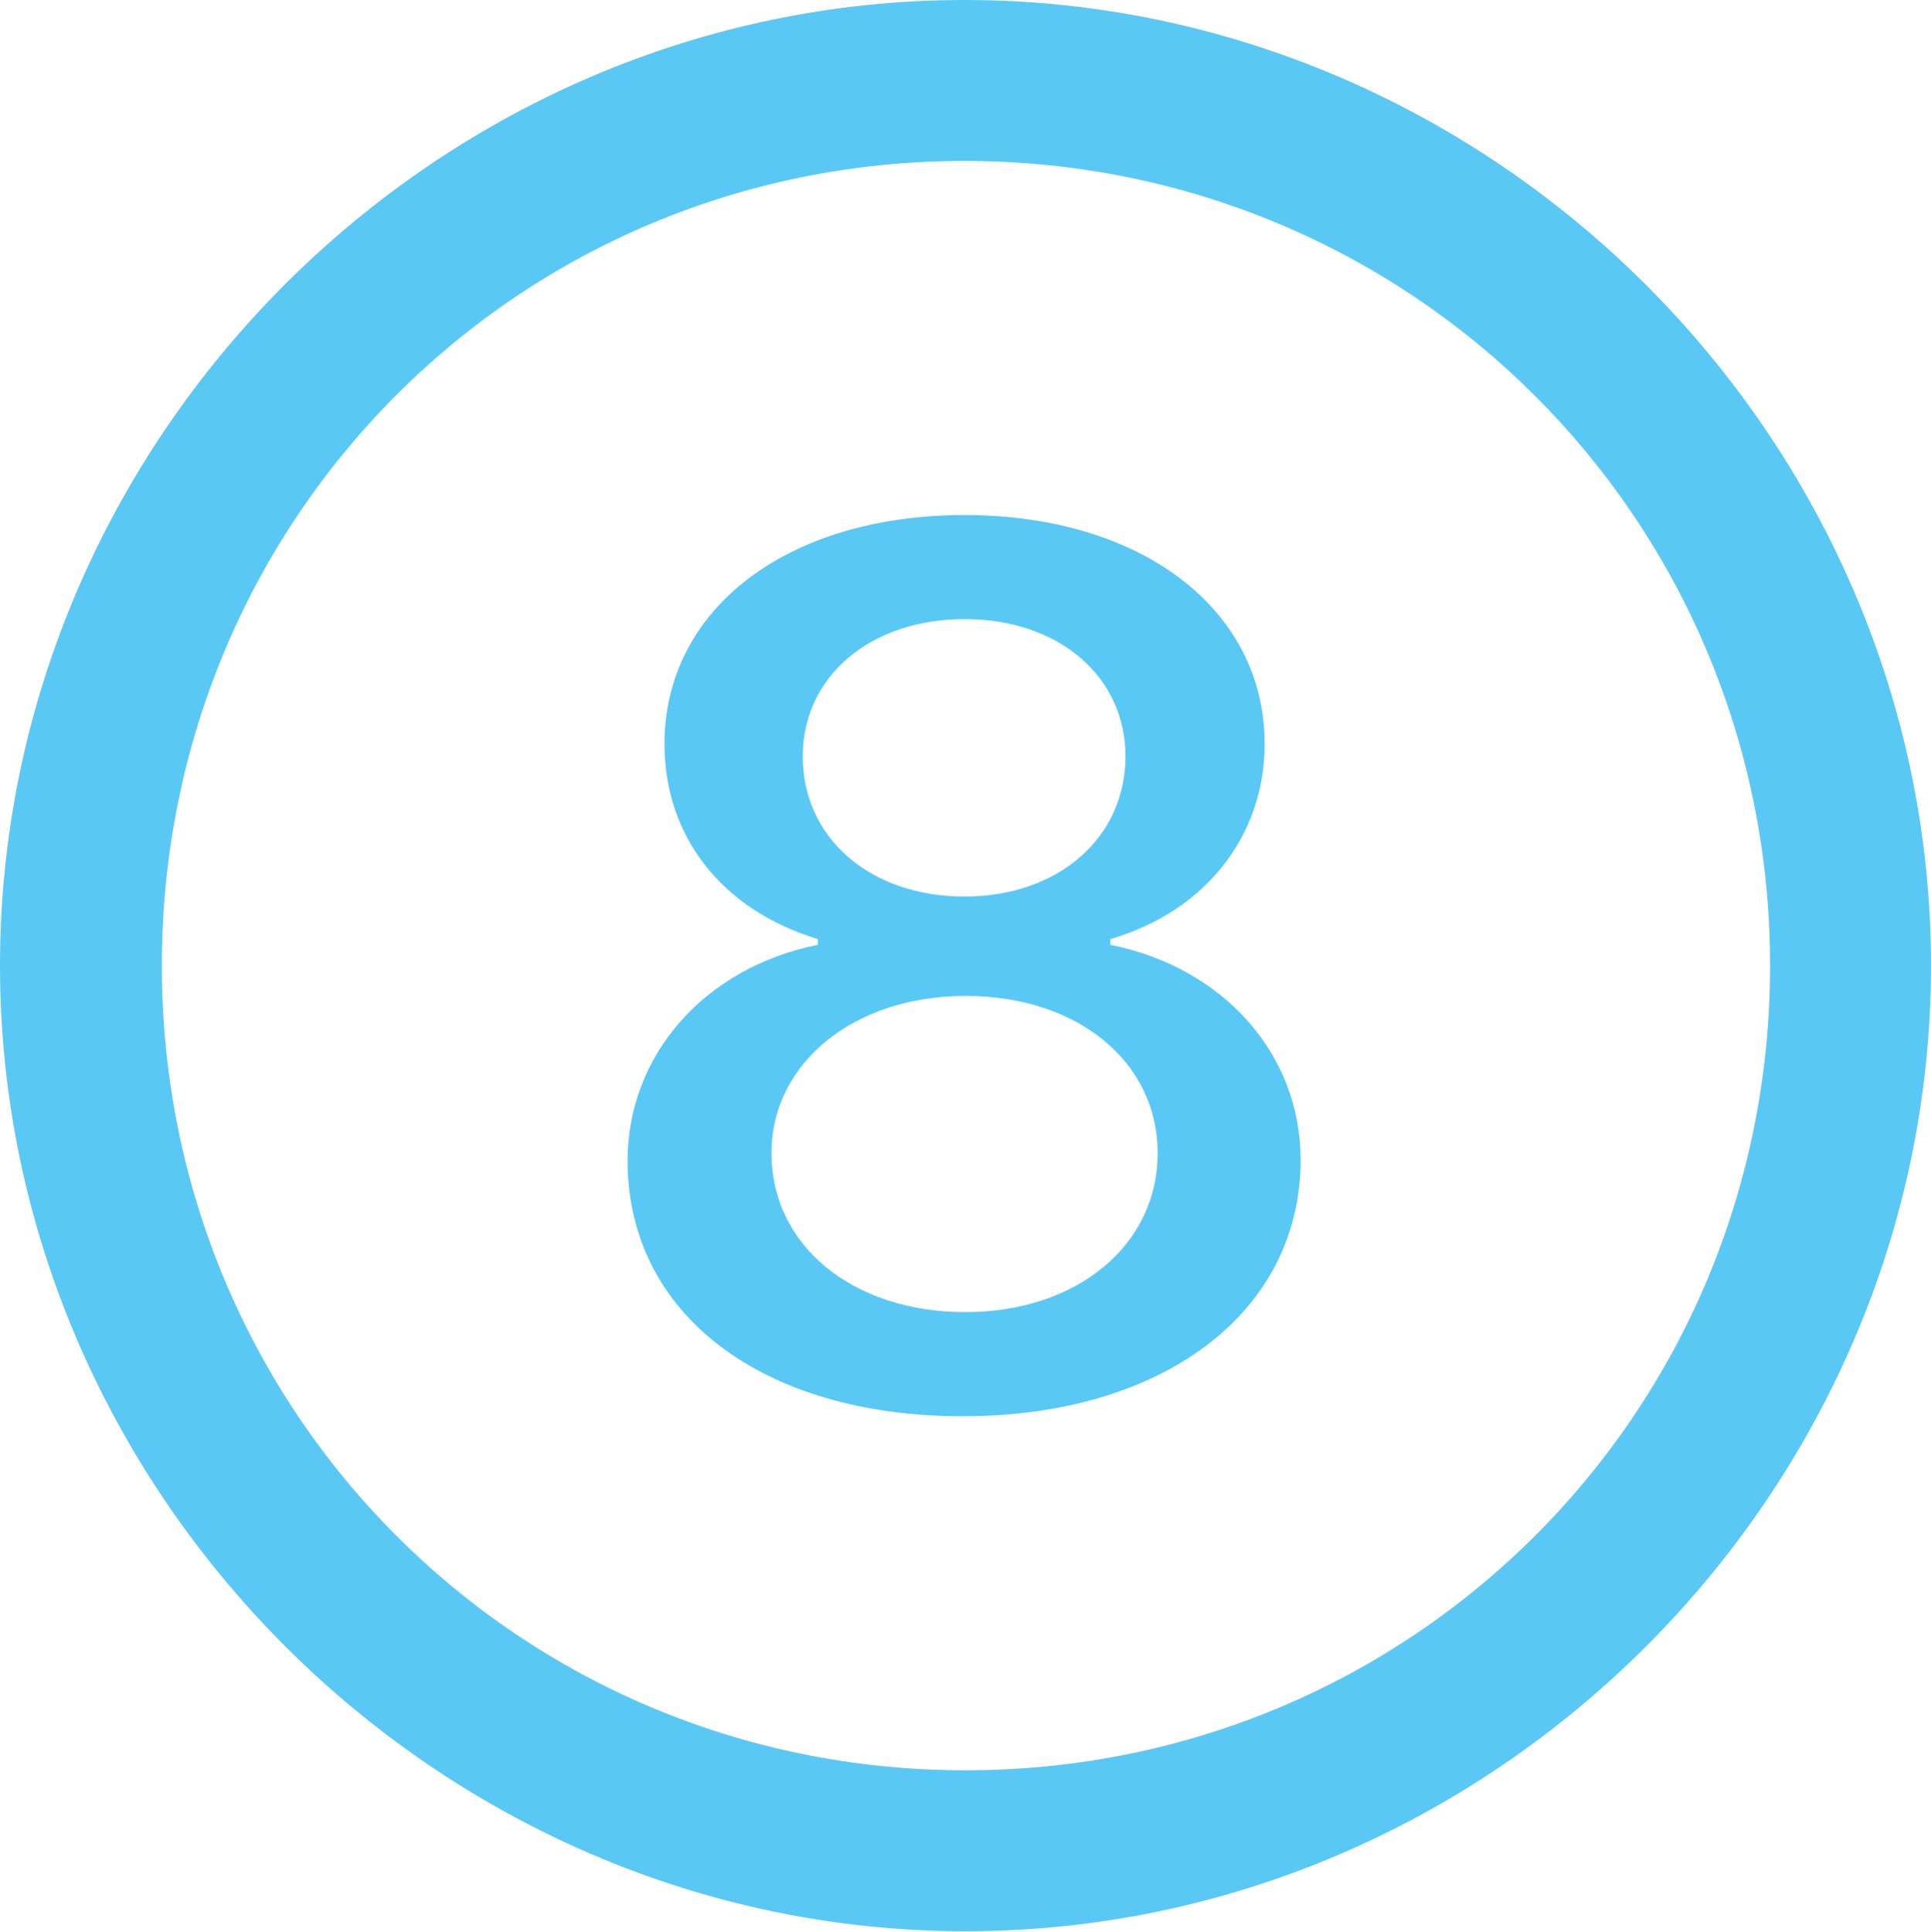 <?xml version="1.0" encoding="UTF-8"?>
<!--Generator: Apple Native CoreSVG 175.5-->
<!DOCTYPE svg
PUBLIC "-//W3C//DTD SVG 1.1//EN"
       "http://www.w3.org/Graphics/SVG/1.1/DTD/svg11.dtd">
<svg version="1.1" xmlns="http://www.w3.org/2000/svg" xmlns:xlink="http://www.w3.org/1999/xlink" width="24.902" height="24.915">
 <g>
  <rect height="24.915" opacity="0" width="24.902" x="0" y="0"/>
  <path d="M12.451 24.902C19.263 24.902 24.902 19.25 24.902 12.451C24.902 5.64 19.25 0 12.439 0C5.64 0 0 5.64 0 12.451C0 19.25 5.652 24.902 12.451 24.902ZM12.451 22.827C6.689 22.827 2.087 18.213 2.087 12.451C2.087 6.689 6.677 2.075 12.439 2.075C18.201 2.075 22.827 6.689 22.827 12.451C22.827 18.213 18.213 22.827 12.451 22.827ZM12.415 18.262C15.002 18.262 16.773 16.919 16.773 14.954C16.773 13.599 15.784 12.476 14.319 12.183L14.319 12.109C15.54 11.755 16.309 10.779 16.309 9.595C16.309 7.849 14.71 6.641 12.439 6.641C10.156 6.641 8.569 7.849 8.569 9.595C8.569 10.779 9.302 11.731 10.547 12.109L10.547 12.183C9.082 12.476 8.093 13.611 8.093 14.966C8.093 16.943 9.827 18.262 12.415 18.262ZM12.451 16.919C10.998 16.919 9.949 16.064 9.949 14.868C9.949 13.709 11.011 12.842 12.451 12.842C13.904 12.842 14.929 13.696 14.929 14.868C14.929 16.064 13.879 16.919 12.451 16.919ZM12.439 11.56C11.218 11.56 10.352 10.803 10.352 9.753C10.352 8.728 11.218 7.983 12.439 7.983C13.66 7.983 14.514 8.728 14.514 9.753C14.514 10.803 13.648 11.56 12.439 11.56Z" fill="#5ac8f5"/>
 </g>
</svg>
